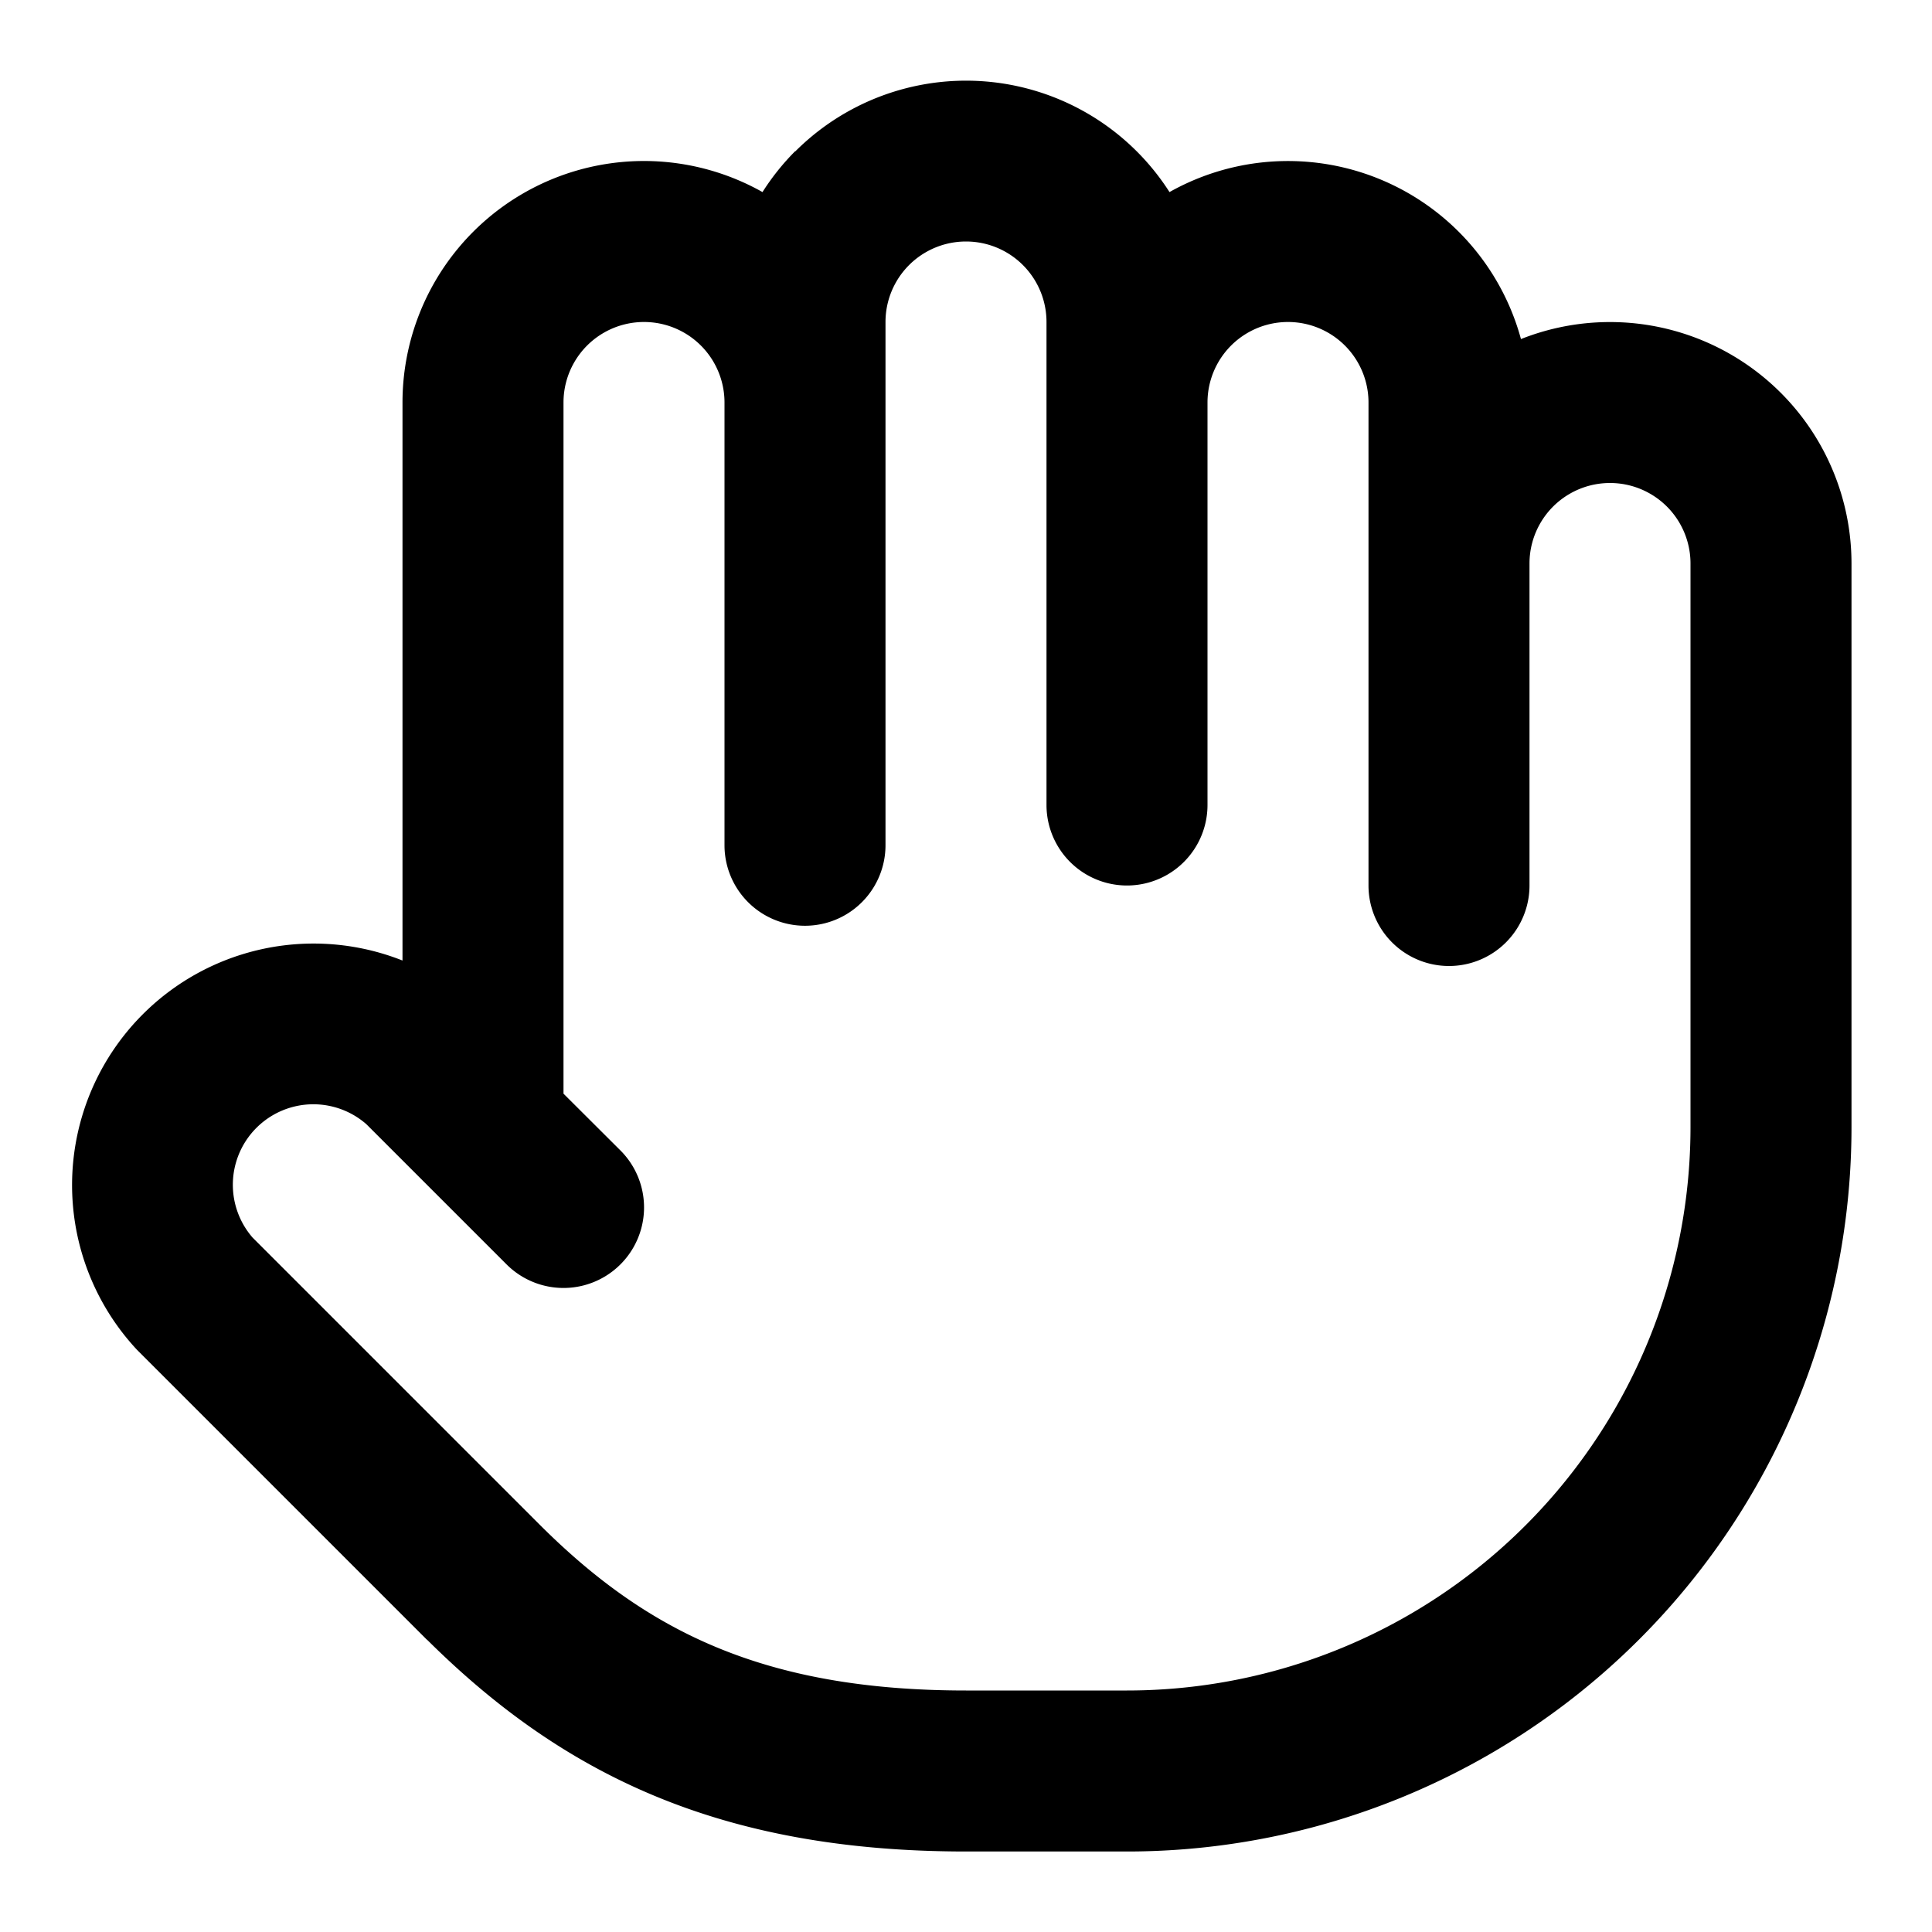 <svg aria-hidden="true" role="img" data-name="Hand" class="d-icon d-icon--hand" xmlns="http://www.w3.org/2000/svg" viewBox="0 0 12 12"><g clip-path="url(#a)"><path fill="currentColor" fill-rule="evenodd" d="M4.94.94a1.5 1.5 0 0 1 2.324.253 1.5 1.5 0 0 1 2.183.913A1.5 1.5 0 0 1 11.5 3.5V7A4.5 4.5 0 0 1 7 11.5H6c-1.534 0-2.51-.484-3.347-1.315l-.002-.001-1.8-1.8A1.5 1.5 0 0 1 2.5 5.966V2.5a1.5 1.5 0 0 1 2.236-1.307 1.5 1.5 0 0 1 .203-.254ZM4.5 2.5v2.75a.5.5 0 0 0 1 0V2a.5.5 0 1 1 1 0v3a.5.5 0 0 0 1 0V2.5a.5.5 0 1 1 1 0v3a.5.5 0 0 0 1 0v-2a.5.5 0 1 1 1 0V7A3.5 3.5 0 0 1 7 10.5H6c-1.265 0-1.99-.376-2.642-1.024L1.569 7.687a.5.5 0 0 1 .707-.704l.37.37.5.5a.5.5 0 1 0 .708-.707L3.5 6.793V2.5a.5.5 0 1 1 1 0Z" clip-rule="evenodd"/></g><defs><clipPath id="a"><path fill="#fff" d="M0 0h12v12H0z"/></clipPath></defs></svg>